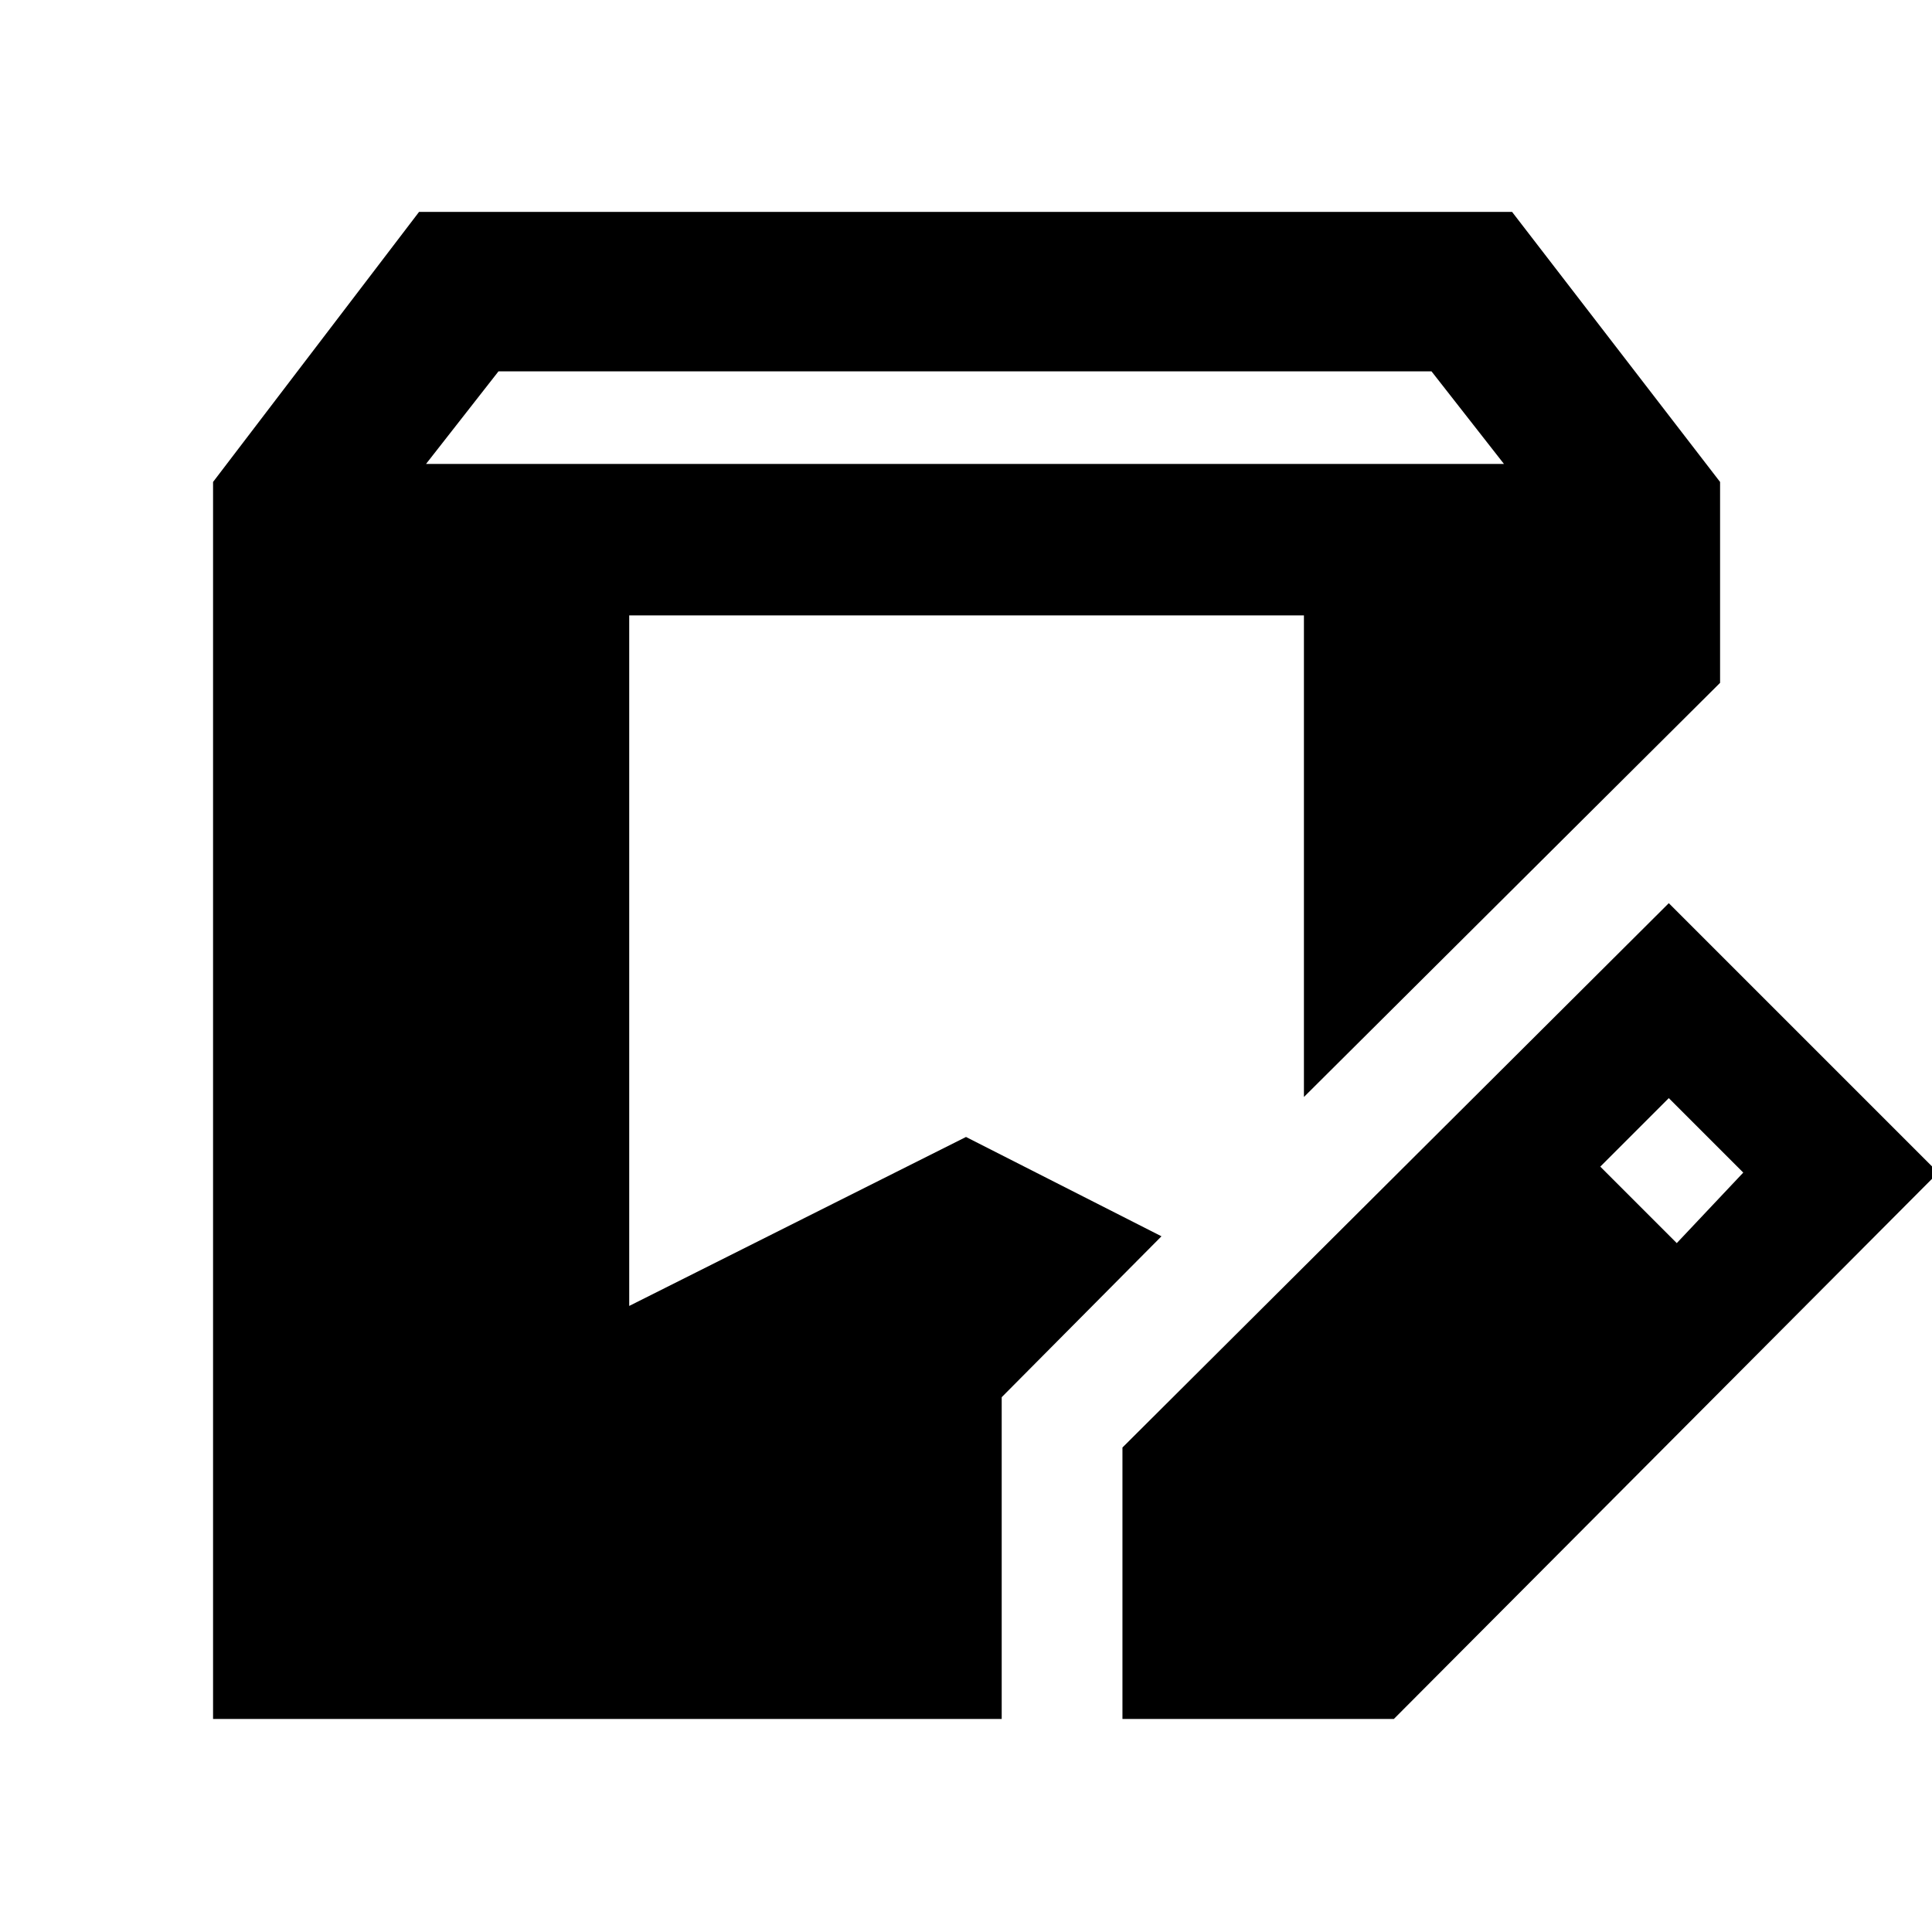 <svg xmlns="http://www.w3.org/2000/svg" width="48" height="48" viewBox="0 -960 960 960"><path d="M105.869-105.869v-614.652l102.349-134.175h543.13l103.348 134.175v99.825L647.913-414.913v-239.303H312.652v343.13L480-395.043l97.13 49.348-79.391 79.956v159.87h-391.87Zm451.87 0v-134.87l271.479-270.479 133.87 133.87-270.479 271.479h-134.87Zm275.435-236.435 33.044-35.044-37-37-34.044 34.044 38 38ZM211.696-729.478h535.608l-36-46H247.696l-36 46Z"/></svg>